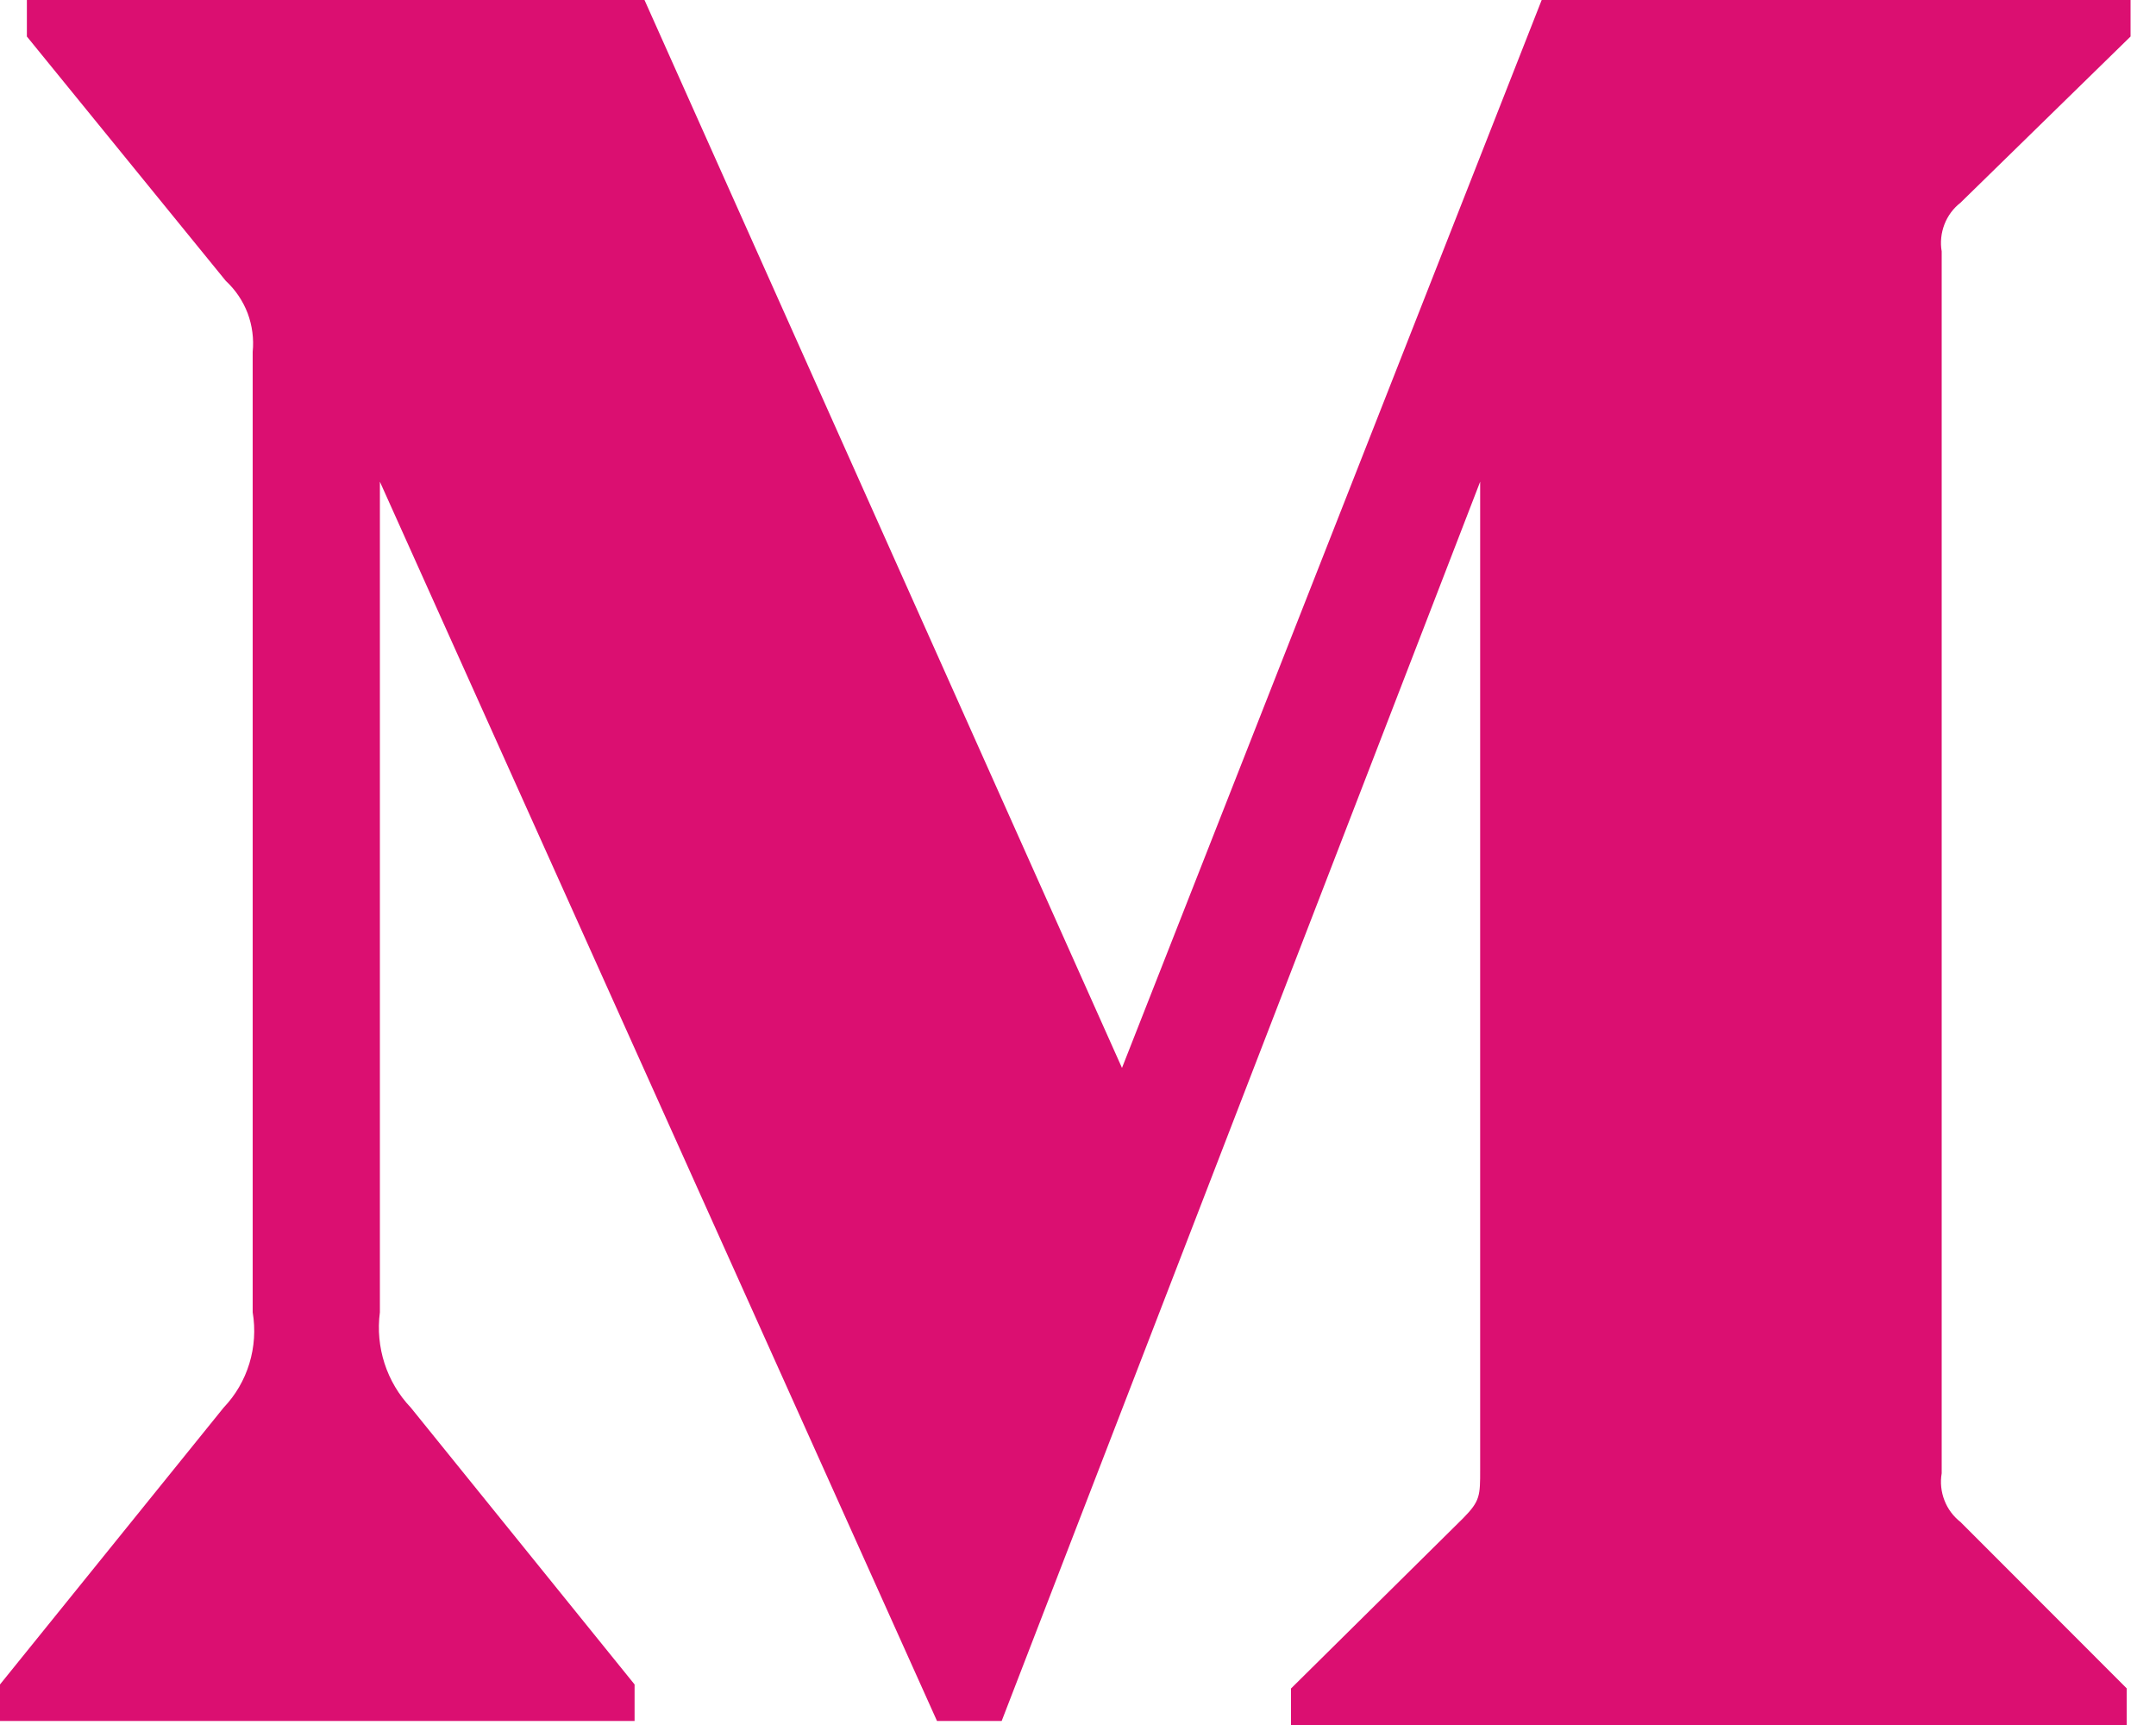 <svg width="15" height="12" viewBox="0 0 15 12" fill="none" xmlns="http://www.w3.org/2000/svg">
<path d="M1.758 2.448C1.767 2.357 1.755 2.265 1.723 2.179C1.69 2.093 1.638 2.016 1.571 1.954L0.187 0.254V0H4.484L7.806 7.429L10.726 0H14.823V0.254L13.64 1.41C13.59 1.449 13.551 1.501 13.528 1.561C13.505 1.621 13.498 1.686 13.509 1.749V10.249C13.498 10.313 13.505 10.378 13.528 10.437C13.551 10.497 13.59 10.549 13.64 10.588L14.796 11.745V12H8.982V11.746L10.18 10.561C10.298 10.441 10.298 10.405 10.298 10.223V3.351L6.969 11.972H6.519L2.643 3.351V9.129C2.611 9.371 2.69 9.616 2.858 9.792L4.415 11.718V11.972H0V11.718L1.556 9.792C1.639 9.705 1.7 9.6 1.735 9.485C1.77 9.37 1.778 9.248 1.758 9.129V2.448Z" fill="#DB0F71"/>
</svg>
